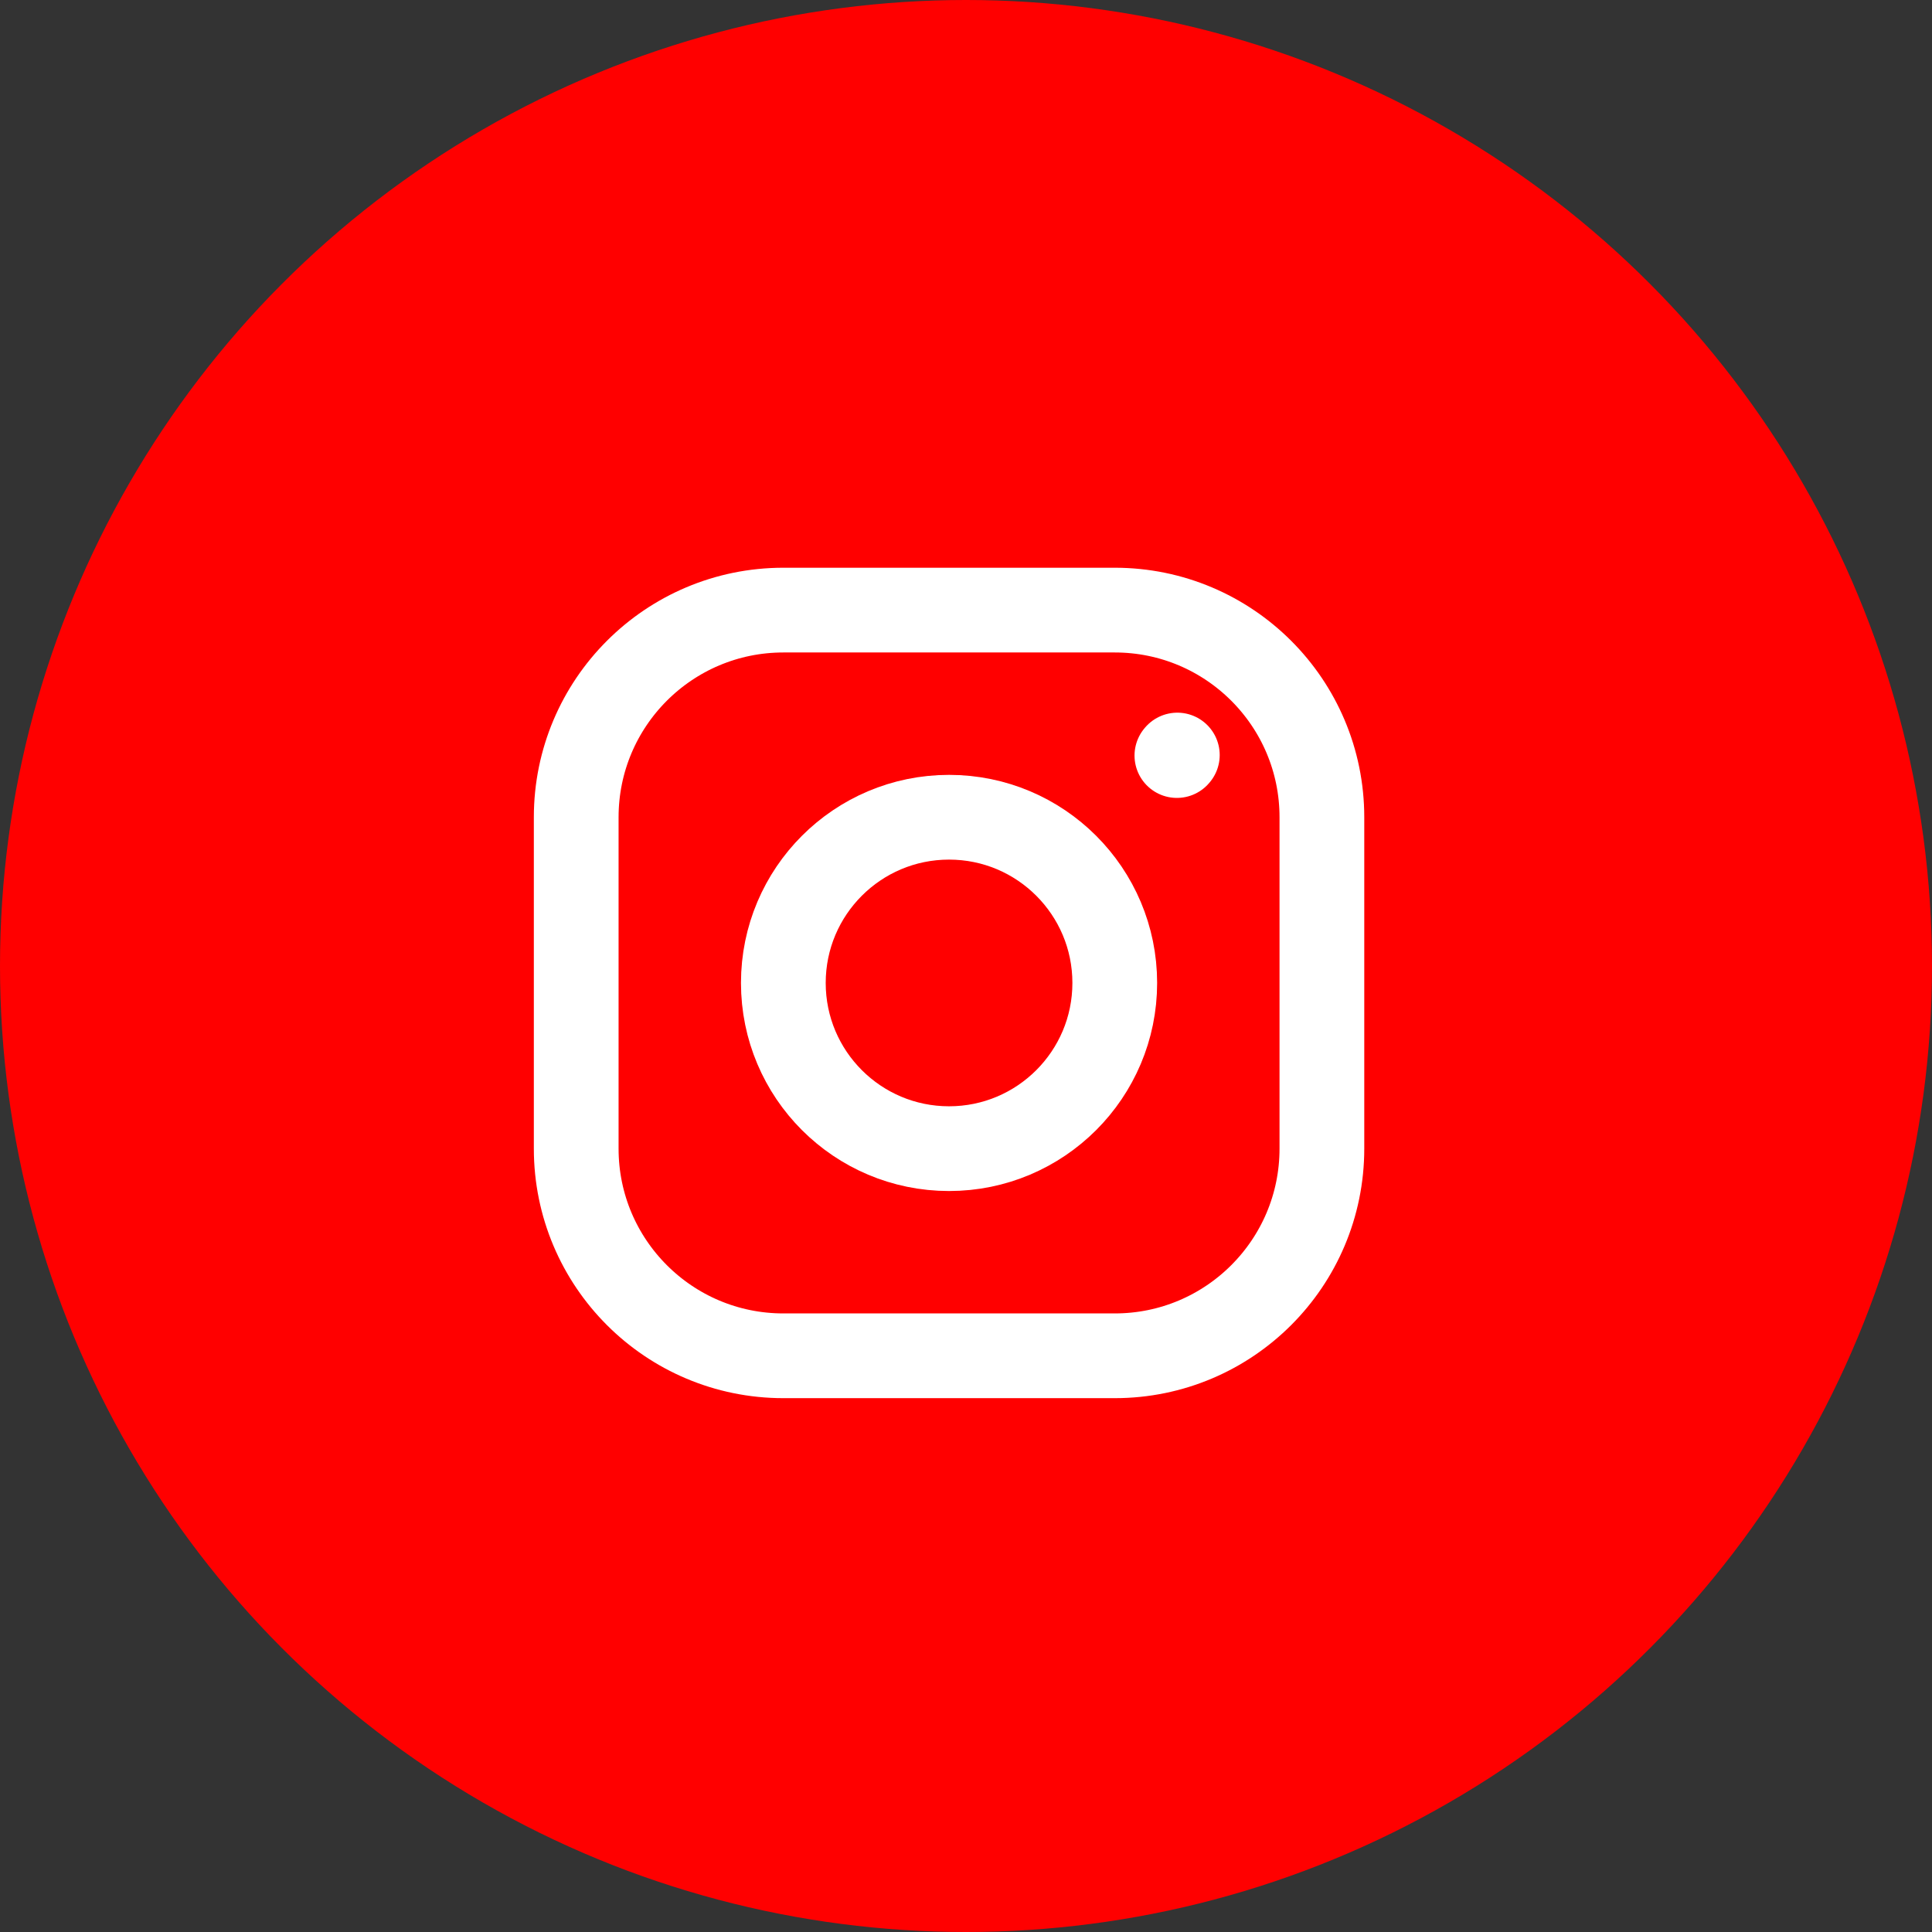 <svg width="57" height="57" viewBox="0 0 57 57" fill="none" xmlns="http://www.w3.org/2000/svg">
<rect x="0" y="0" width="57" height="57" fill="#333333" stroke="none"/>
<circle cx="28.5" cy="28.5" r="28.5" fill="#FF0000"/>
<path d="M28 33.889C30.7 33.889 32.889 31.7 32.889 29C32.889 26.3 30.7 24.111 28 24.111C25.3 24.111 23.111 26.3 23.111 29C23.111 31.7 25.3 33.889 28 33.889Z" stroke="white" stroke-width="2.5" stroke-linecap="round" stroke-linejoin="round"/>
<path d="M17 33.889V24.111C17 20.736 19.736 18 23.111 18H32.889C36.264 18 39 20.736 39 24.111V33.889C39 37.264 36.264 40 32.889 40H23.111C19.736 40 17 37.264 17 33.889Z" stroke="white" stroke-width="2.5"/>
<path d="M34.722 22.291L34.735 22.276" stroke="white" stroke-width="2.5" stroke-linecap="round" stroke-linejoin="round"/>
</svg>
